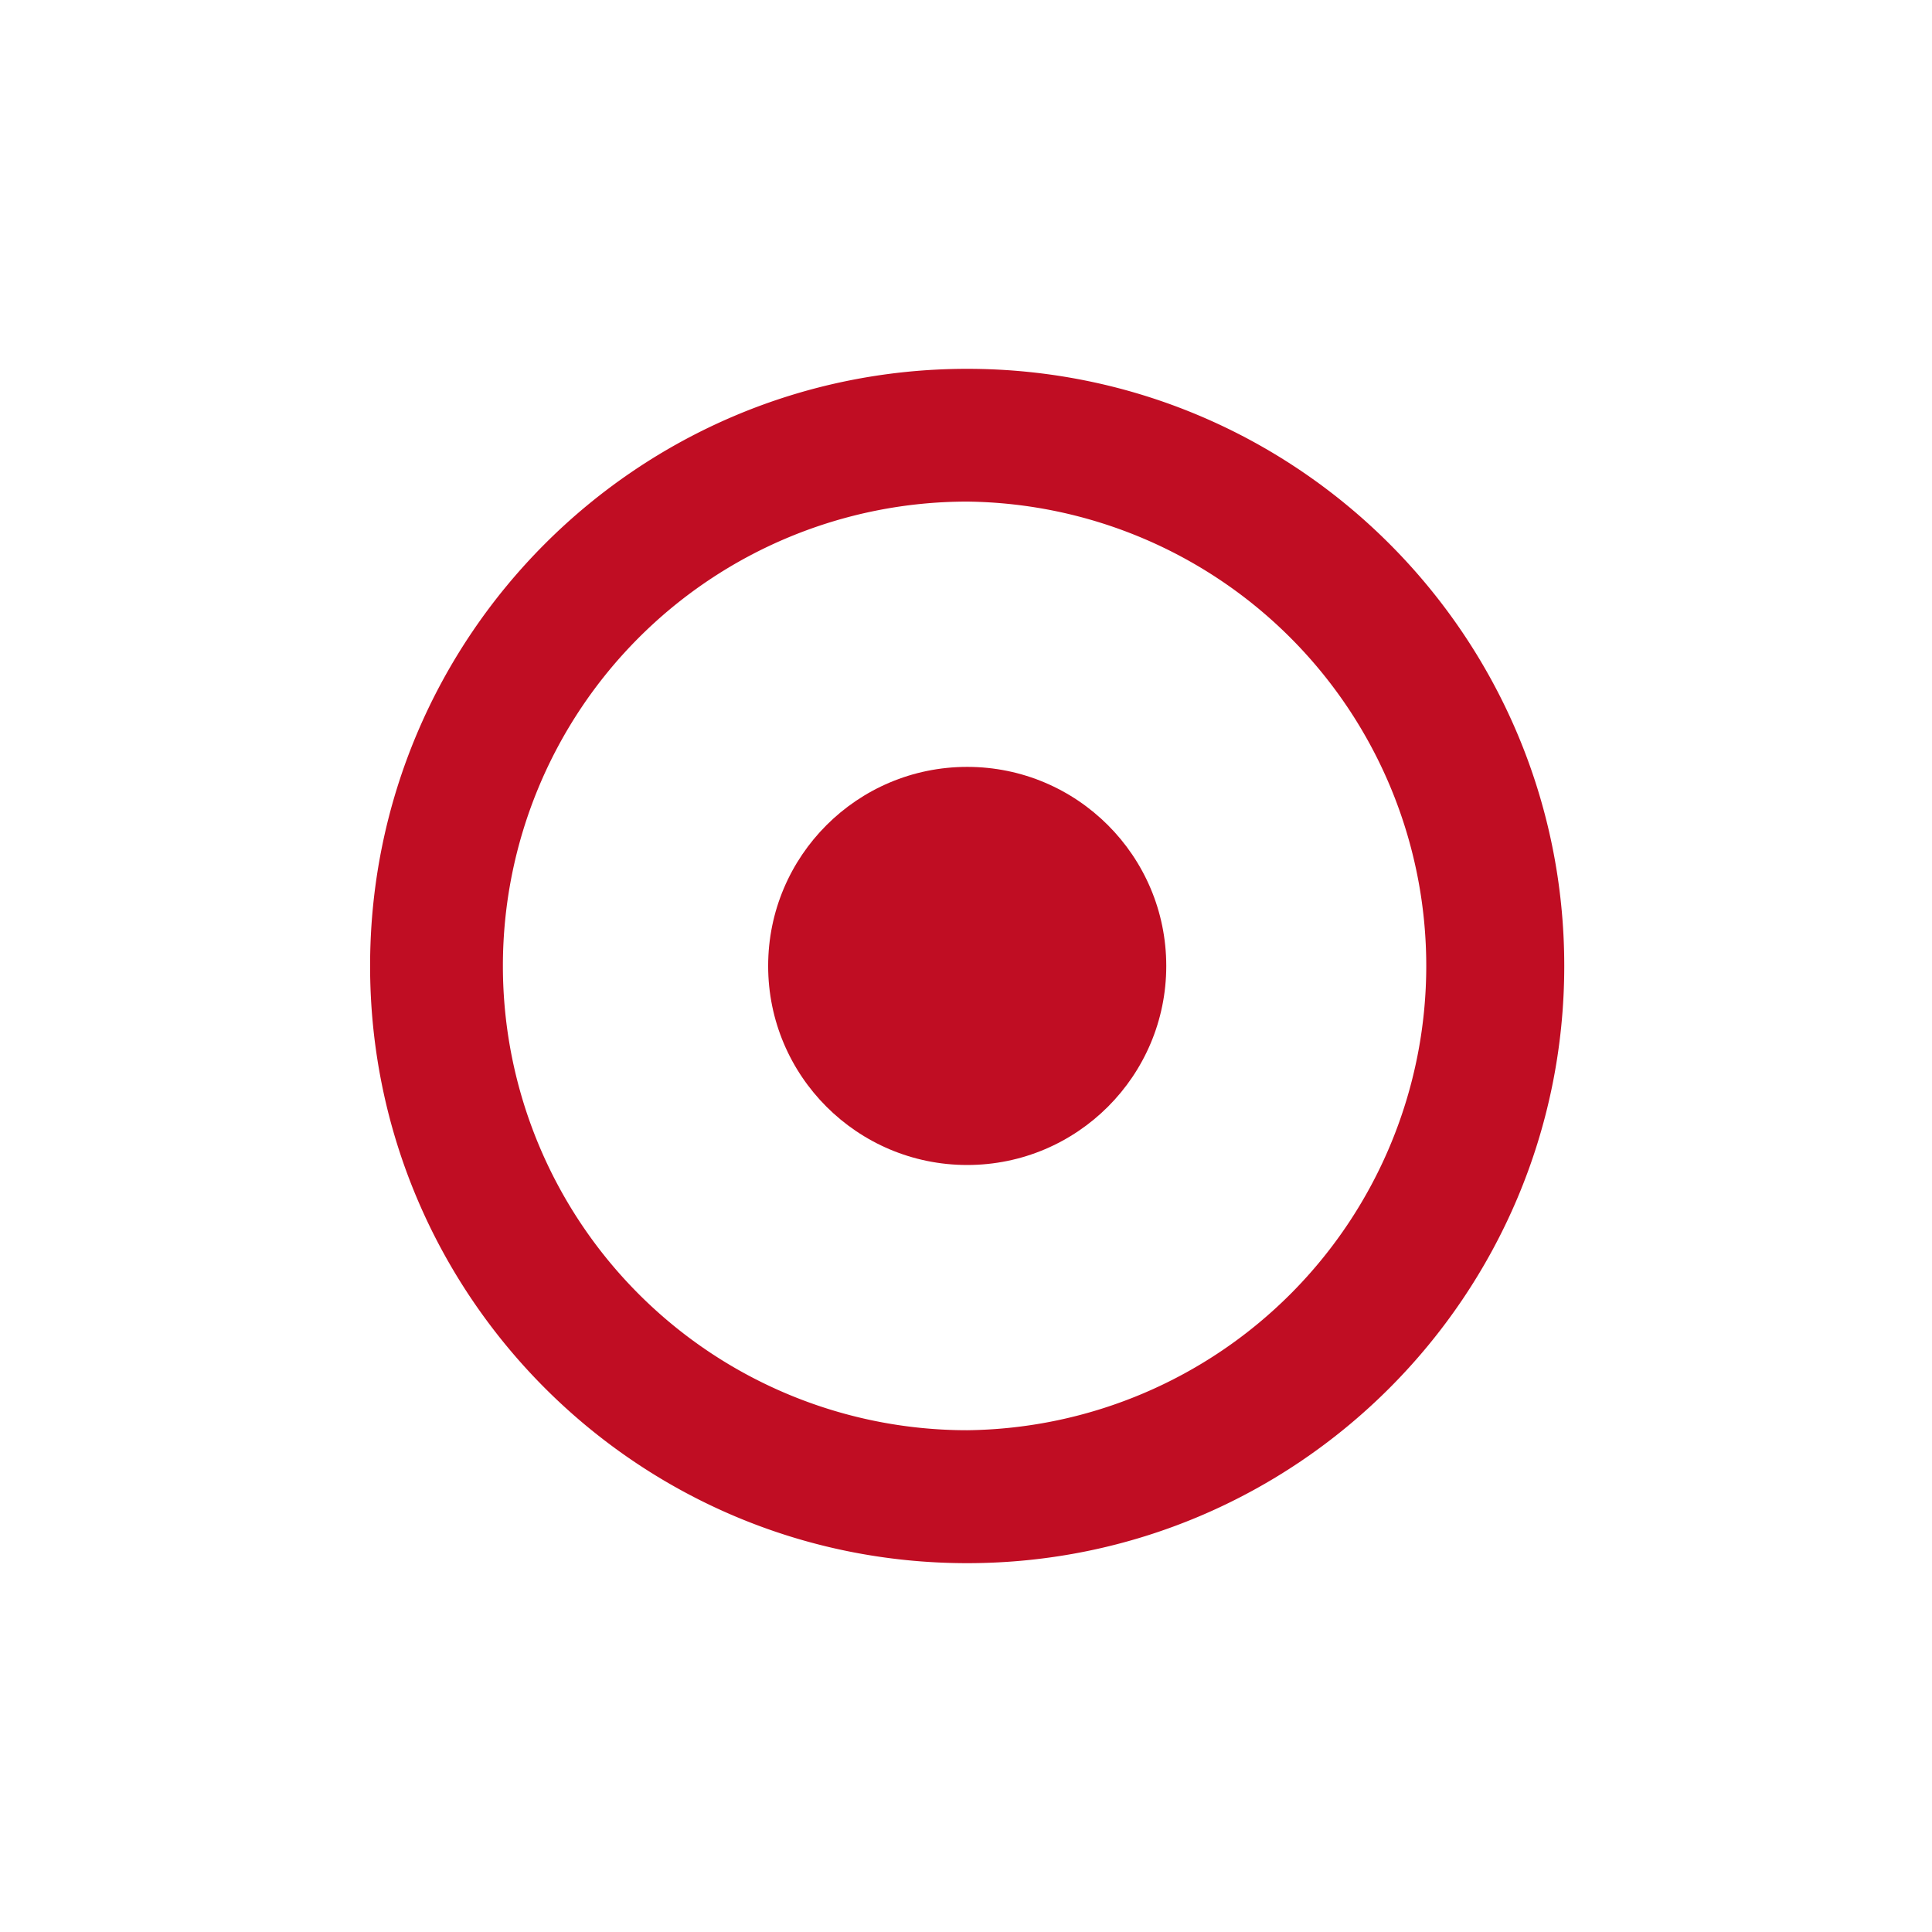 <svg xmlns="http://www.w3.org/2000/svg" width="32" height="32" viewBox="0 0 32 32"><path fill="#c00d23" d="M16.02 6.109c-5.462 0-9.89 4.429-9.89 9.89s4.428 9.892 9.89 9.892c5.46 0 9.889-4.431 9.889-9.892s-4.429-9.89-9.889-9.89zm0 17.58a7.69 7.69 0 1 1 0-15.381 7.691 7.691 0 0 1 0 15.381z"/><circle fill="#c00d23" cx="16.02" cy="15.999" r="3.297"/></svg>